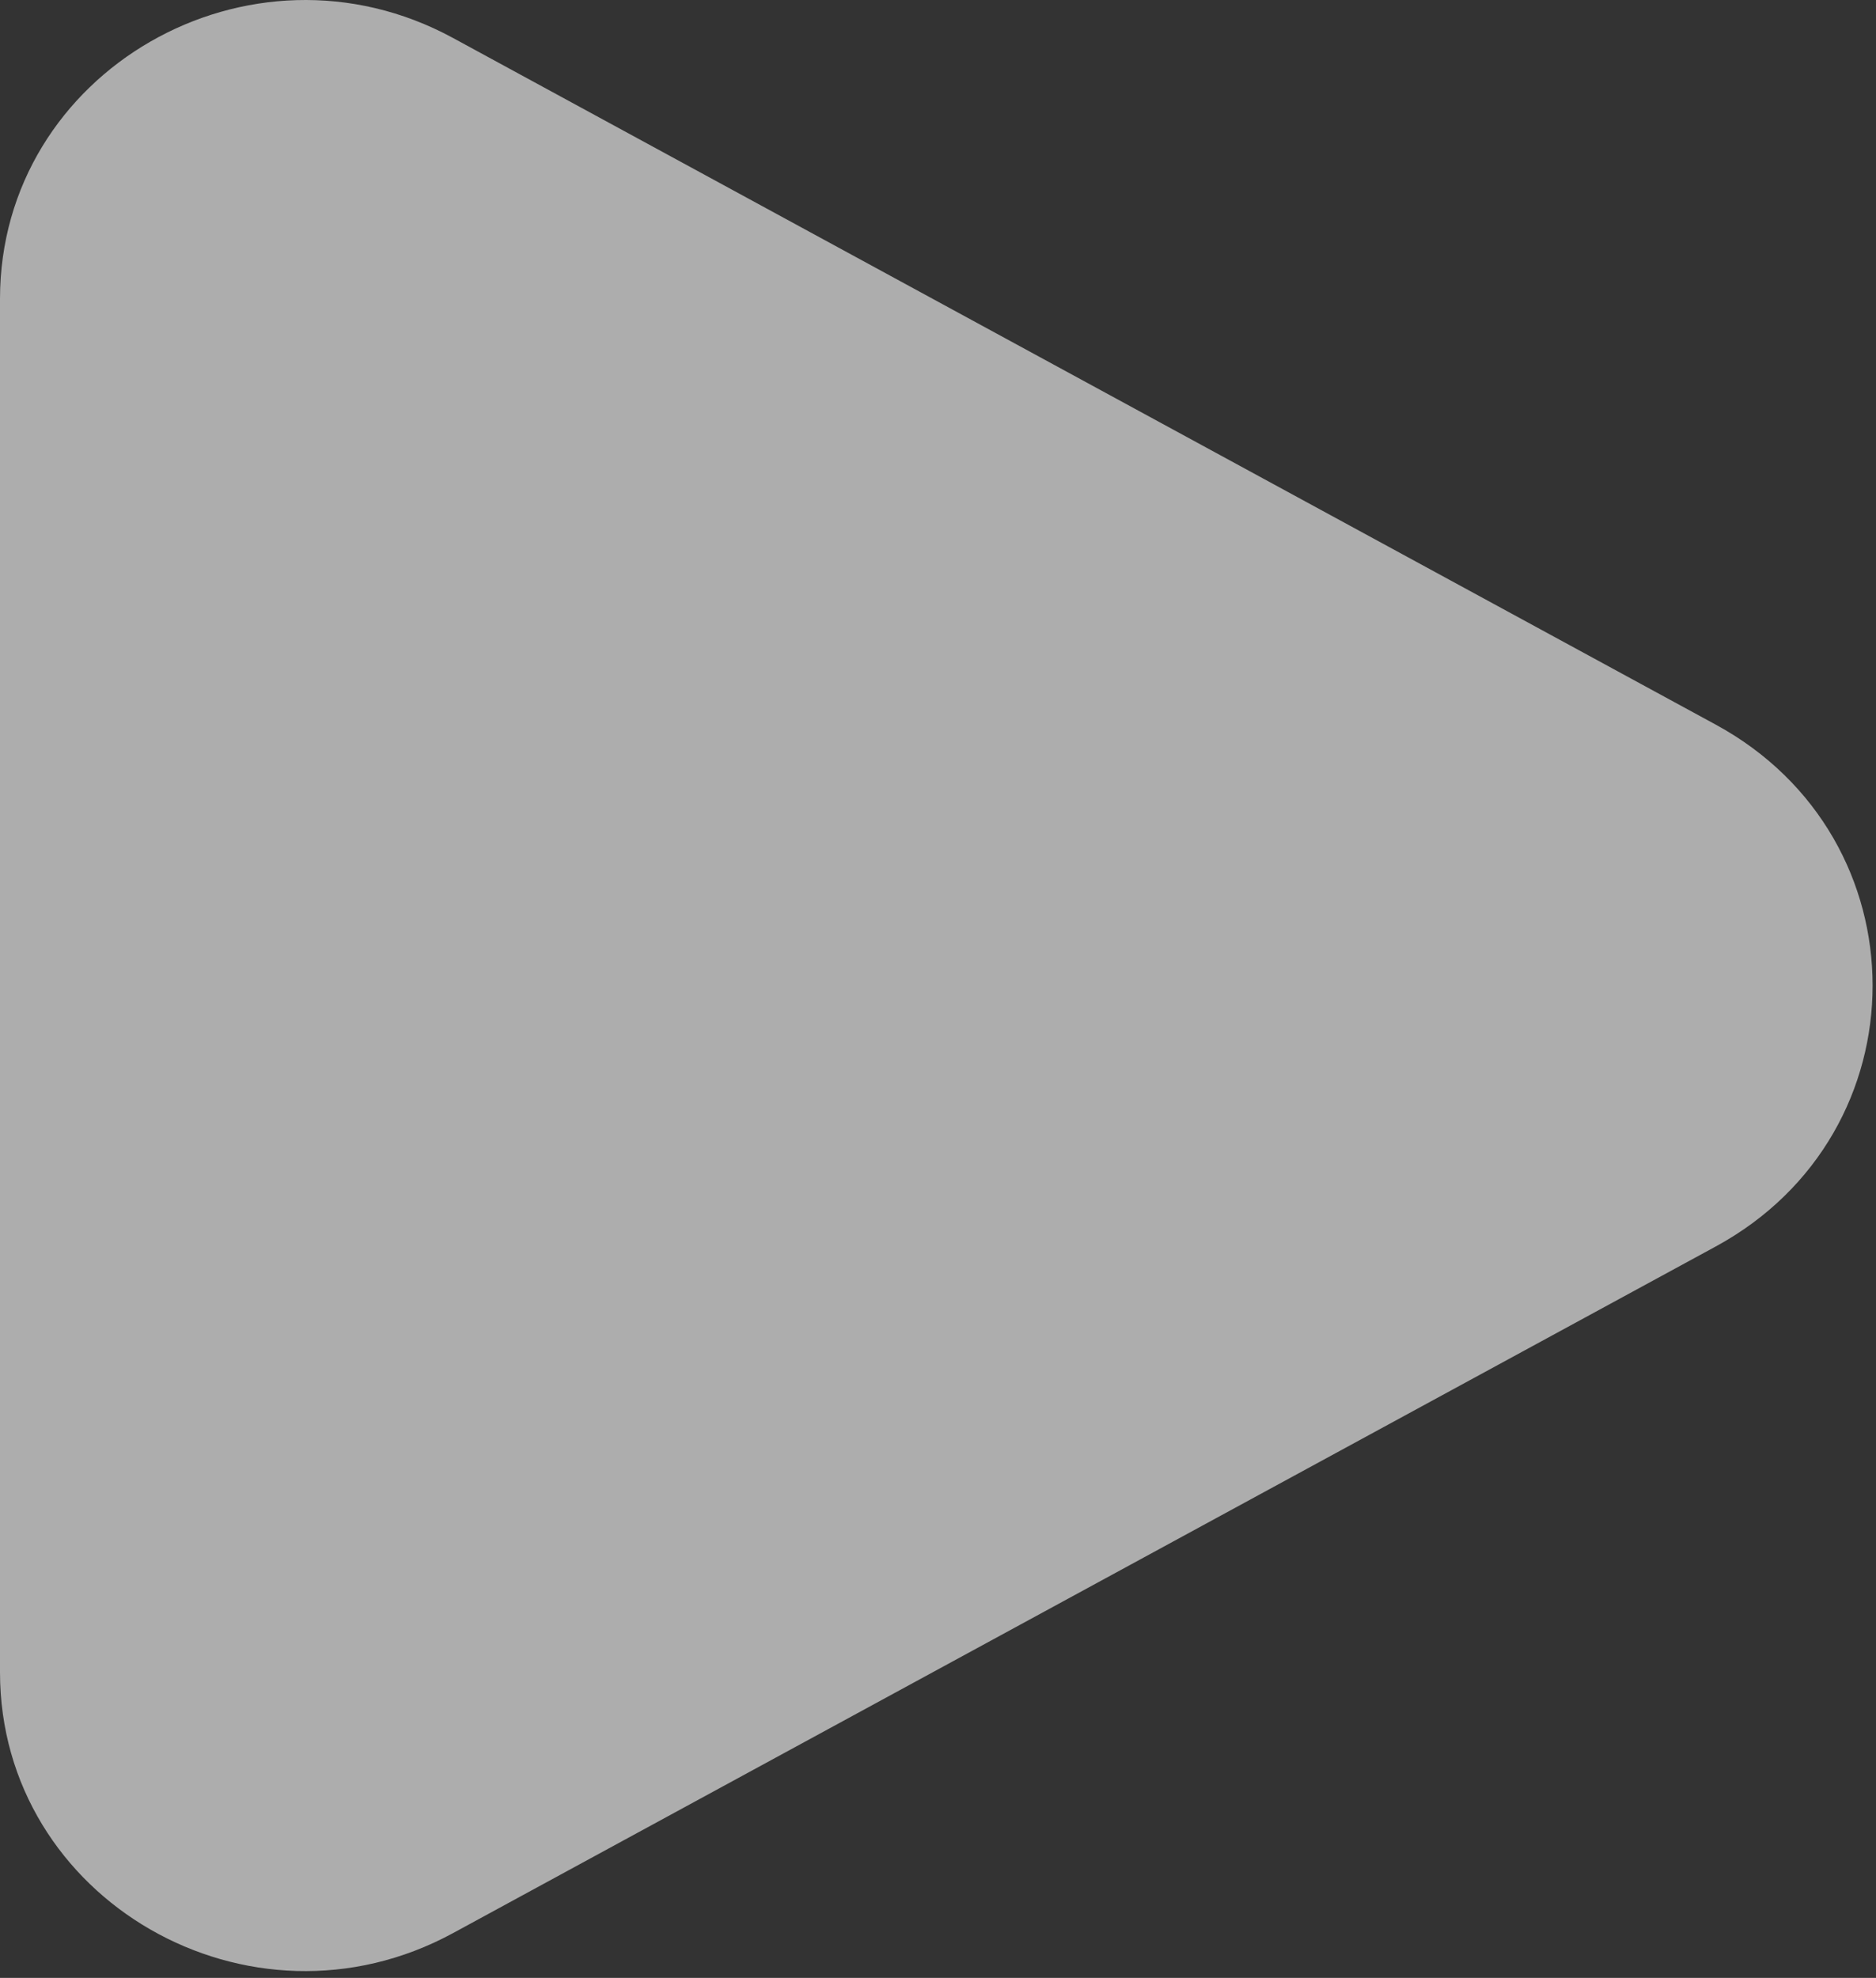<?xml version="1.0" encoding="UTF-8" standalone="no"?><svg width='92' height='97' viewBox='0 0 92 97' fill='none' xmlns='http://www.w3.org/2000/svg'>
<rect x="0" y="0" width="92" height="97" fill="#333333" stroke="none"/>
<path opacity='0.6' d='M84.142 35.538C94.397 41.115 94.397 55.552 84.142 61.129L22.217 94.803C12.249 100.224 0 93.169 0 82.008V14.659C0 3.498 12.249 -3.557 22.217 1.863L84.142 35.538Z' fill='white'/>
</svg>
